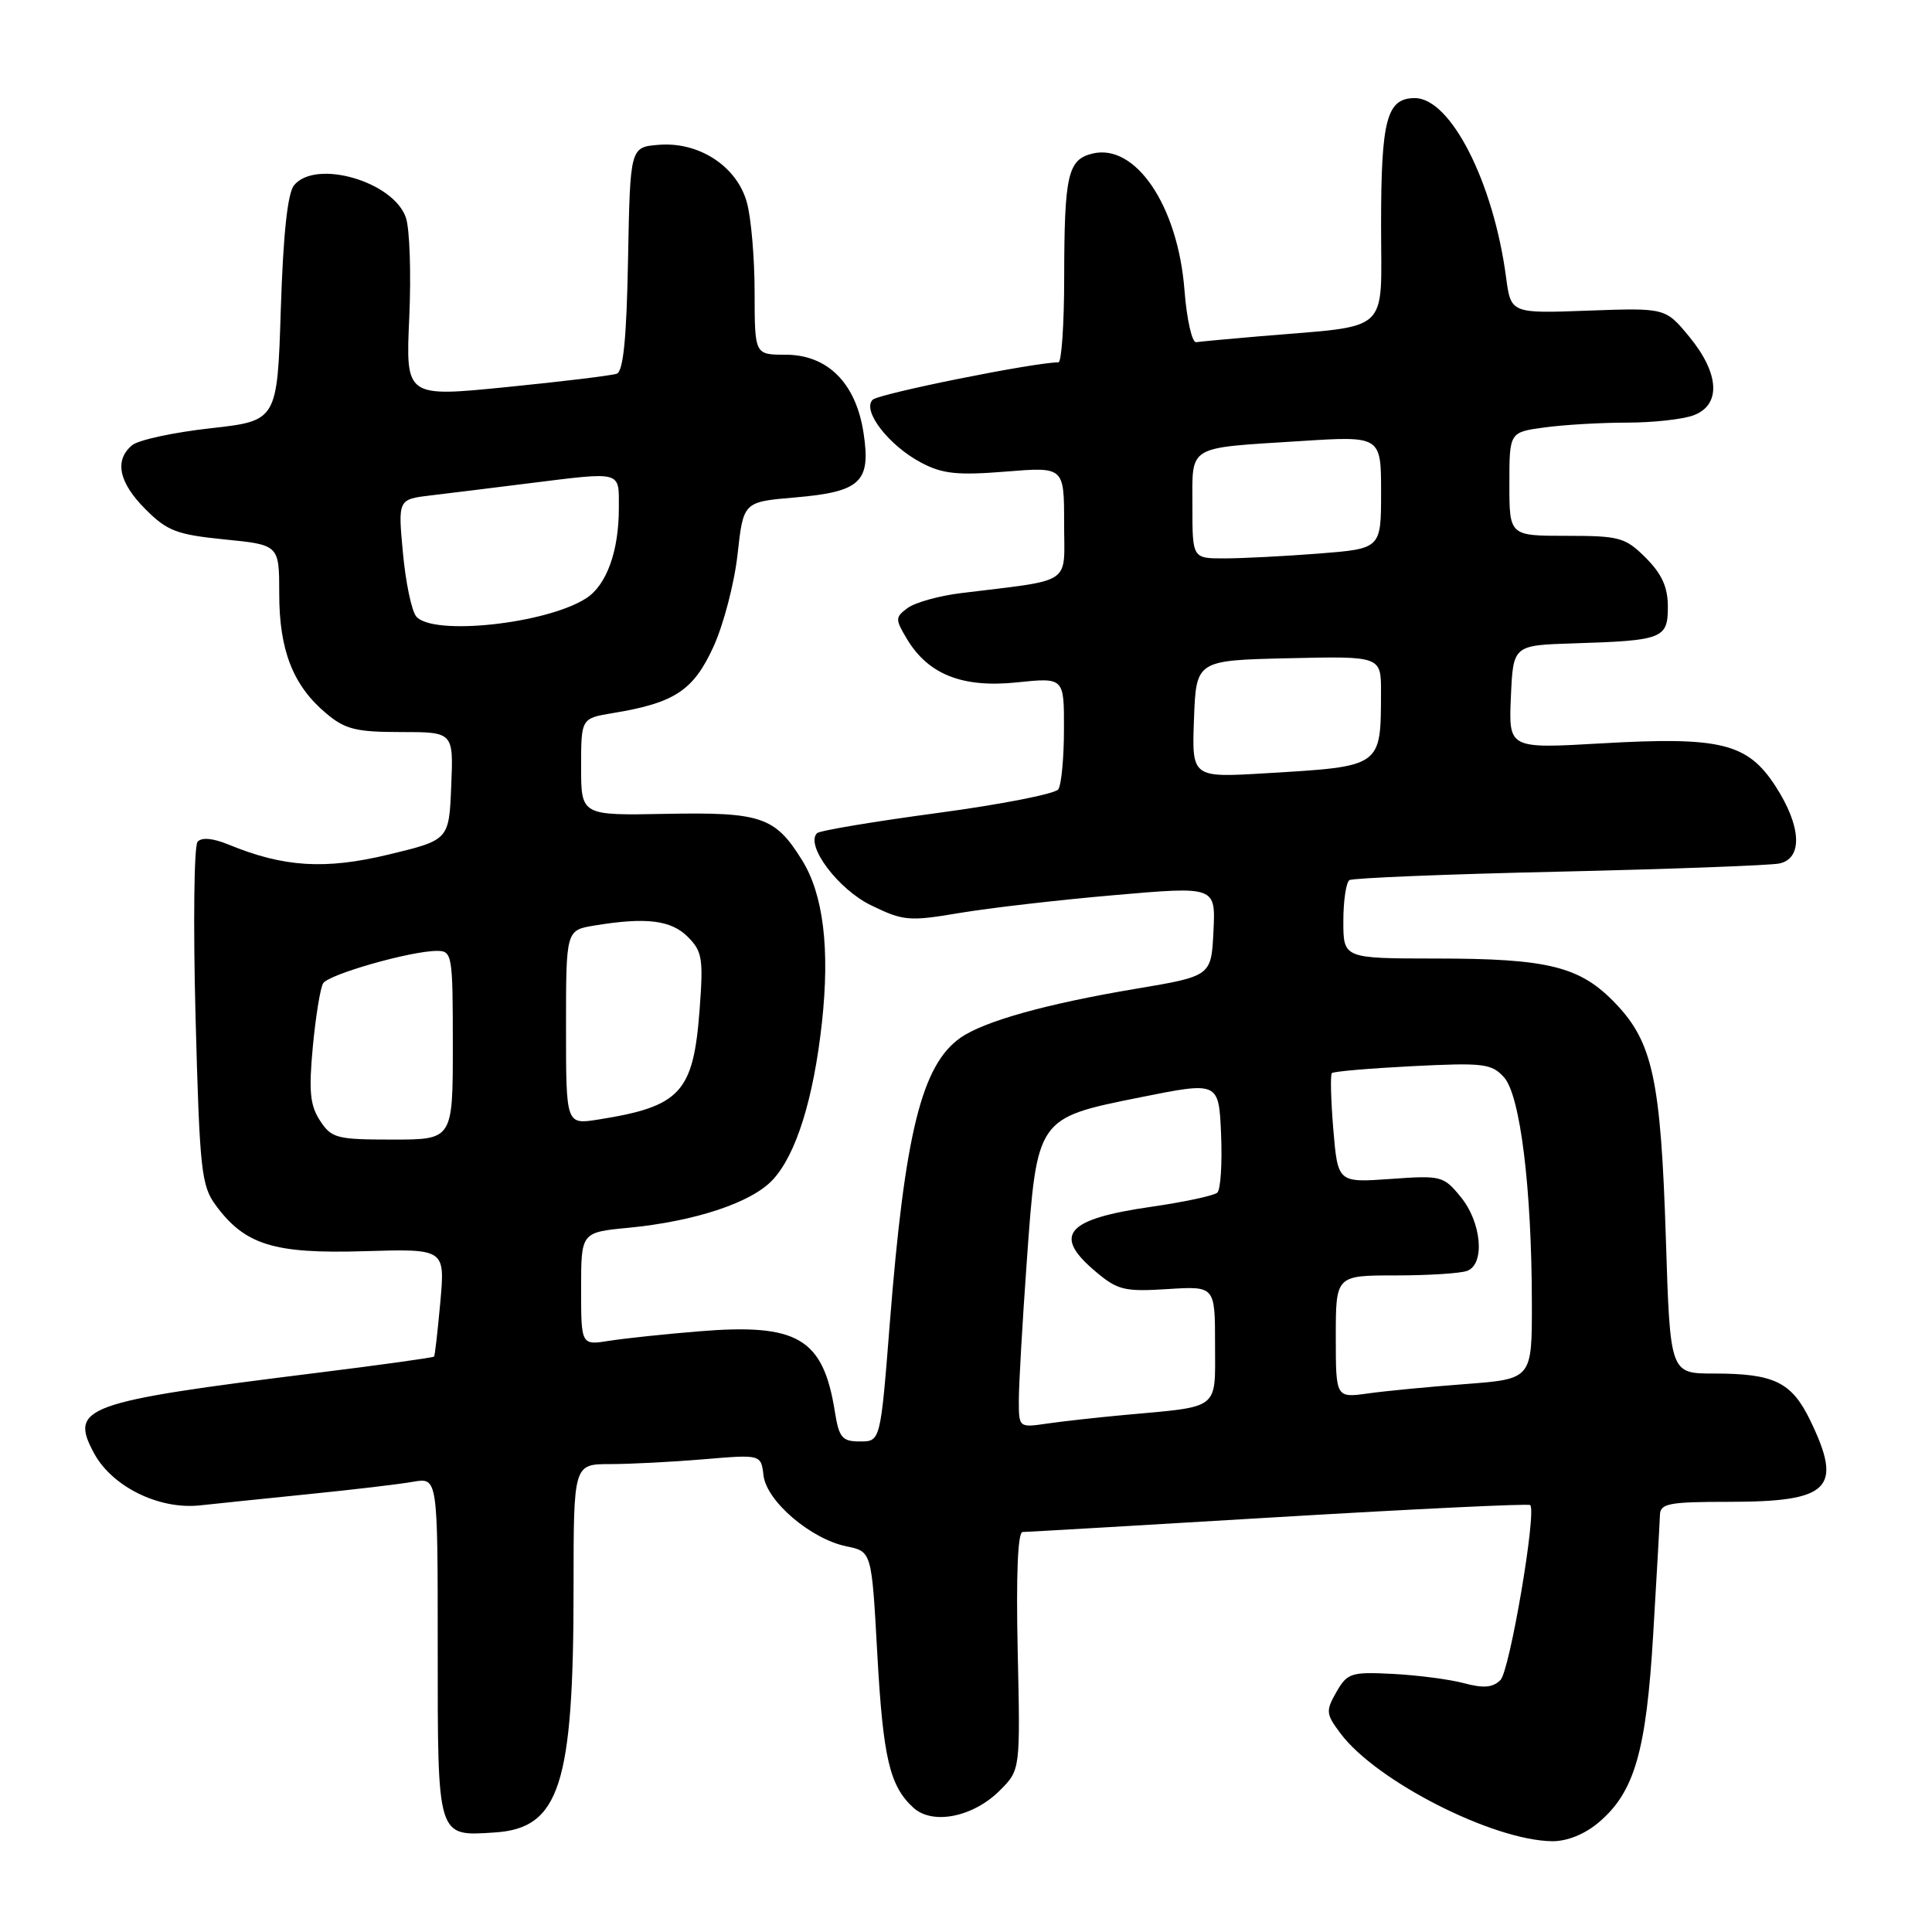 <?xml version="1.0" encoding="UTF-8" standalone="no"?>
<!DOCTYPE svg PUBLIC "-//W3C//DTD SVG 1.1//EN" "http://www.w3.org/Graphics/SVG/1.1/DTD/svg11.dtd" >
<svg xmlns="http://www.w3.org/2000/svg" xmlns:xlink="http://www.w3.org/1999/xlink" version="1.1" viewBox="0 0 256 256">
 <g >
 <path fill="currentColor"
d=" M 211.81 241.50 C 216.57 237.50 218.14 232.10 219.06 216.50 C 219.52 208.80 219.92 201.71 219.95 200.75 C 219.99 199.22 221.12 199.00 229.07 199.00 C 242.47 199.00 244.23 197.25 239.88 188.24 C 237.40 183.12 235.10 182.00 227.08 182.00 C 221.30 182.00 221.30 182.00 220.74 164.25 C 220.07 143.14 219.01 138.15 214.10 133.00 C 209.40 128.06 205.21 127.01 190.25 127.01 C 178.00 127.00 178.00 127.00 178.00 122.06 C 178.00 119.34 178.37 116.89 178.81 116.62 C 179.26 116.34 191.75 115.83 206.56 115.50 C 221.38 115.16 234.51 114.67 235.75 114.42 C 238.91 113.78 238.71 109.49 235.26 104.17 C 231.55 98.46 228.01 97.59 212.20 98.50 C 199.90 99.21 199.90 99.21 200.20 92.35 C 200.50 85.50 200.50 85.50 208.50 85.25 C 220.34 84.88 221.00 84.62 221.00 80.40 C 221.00 77.80 220.21 76.06 218.08 73.92 C 215.36 71.21 214.62 71.00 207.58 71.00 C 200.00 71.00 200.00 71.00 200.00 64.14 C 200.00 57.27 200.00 57.27 204.64 56.64 C 207.19 56.29 212.11 56.00 215.57 56.00 C 219.04 56.00 223.02 55.56 224.43 55.02 C 228.08 53.64 227.84 49.48 223.84 44.62 C 220.68 40.79 220.68 40.79 210.44 41.16 C 200.20 41.54 200.20 41.54 199.56 36.73 C 197.89 24.14 192.22 13.00 187.48 13.00 C 183.75 13.00 183.00 15.81 183.00 29.82 C 183.00 44.47 184.52 43.06 167.00 44.55 C 162.88 44.90 159.05 45.26 158.50 45.34 C 157.95 45.43 157.25 42.33 156.95 38.45 C 156.08 27.24 150.44 18.92 144.71 20.36 C 141.49 21.17 141.03 23.19 141.01 36.75 C 141.01 42.94 140.66 48.00 140.25 48.01 C 136.92 48.04 116.43 52.17 115.63 52.97 C 114.19 54.41 117.77 59.04 122.07 61.31 C 124.89 62.80 126.87 63.00 133.25 62.49 C 141.00 61.86 141.00 61.86 141.00 69.32 C 141.00 77.67 142.39 76.73 127.27 78.60 C 124.39 78.96 121.24 79.84 120.27 80.56 C 118.61 81.79 118.60 82.03 120.17 84.66 C 123.00 89.38 127.53 91.17 134.75 90.42 C 141.00 89.77 141.00 89.77 140.98 96.63 C 140.98 100.41 140.64 103.99 140.23 104.59 C 139.83 105.19 132.61 106.60 124.19 107.73 C 115.77 108.86 108.60 110.06 108.26 110.40 C 106.67 111.99 111.06 117.85 115.43 119.96 C 119.70 122.04 120.47 122.10 127.11 120.98 C 131.02 120.32 140.26 119.25 147.65 118.61 C 161.08 117.44 161.08 117.44 160.79 123.39 C 160.50 129.34 160.50 129.34 150.50 131.02 C 138.63 133.01 130.35 135.33 127.24 137.53 C 122.13 141.14 119.89 150.18 117.91 175.25 C 116.67 191.00 116.67 191.00 113.96 191.00 C 111.58 191.00 111.18 190.52 110.62 187.03 C 109.07 177.31 105.70 175.33 92.59 176.41 C 88.14 176.77 82.81 177.34 80.75 177.66 C 77.00 178.26 77.00 178.26 77.00 170.77 C 77.00 163.29 77.00 163.29 83.25 162.69 C 92.13 161.83 99.60 159.35 102.40 156.32 C 105.49 152.99 107.80 145.60 108.91 135.50 C 109.98 125.69 109.10 118.50 106.26 113.95 C 102.70 108.22 100.85 107.60 88.25 107.84 C 77.00 108.06 77.00 108.06 77.00 101.62 C 77.00 95.18 77.00 95.18 81.25 94.48 C 89.39 93.14 91.88 91.49 94.52 85.73 C 95.87 82.80 97.31 77.27 97.73 73.45 C 98.50 66.50 98.50 66.50 105.30 65.92 C 114.04 65.17 115.41 63.89 114.43 57.41 C 113.44 50.78 109.68 47.00 104.08 47.00 C 100.00 47.00 100.00 47.00 99.99 38.75 C 99.99 34.21 99.53 28.84 98.96 26.81 C 97.64 22.03 92.61 18.75 87.28 19.19 C 83.50 19.50 83.50 19.50 83.22 34.29 C 83.03 44.83 82.59 49.21 81.72 49.52 C 81.05 49.76 74.48 50.56 67.13 51.29 C 53.75 52.63 53.75 52.63 54.23 42.07 C 54.49 36.25 54.29 30.30 53.78 28.83 C 52.13 24.04 41.85 21.06 38.97 24.54 C 38.11 25.57 37.53 30.97 37.21 40.92 C 36.74 55.76 36.74 55.76 27.88 56.75 C 23.01 57.29 18.34 58.30 17.51 58.99 C 15.12 60.98 15.73 63.93 19.28 67.48 C 22.16 70.36 23.42 70.84 29.78 71.48 C 37.00 72.20 37.00 72.20 37.00 78.70 C 37.00 86.16 38.83 90.84 43.20 94.51 C 45.73 96.64 47.16 97.00 53.12 97.00 C 60.09 97.00 60.09 97.00 59.79 104.15 C 59.50 111.30 59.50 111.30 51.50 113.23 C 43.08 115.26 37.59 114.92 30.26 111.90 C 28.21 111.06 26.72 110.92 26.18 111.54 C 25.71 112.07 25.59 122.48 25.91 134.68 C 26.45 155.02 26.67 157.09 28.57 159.68 C 32.45 164.96 36.27 166.15 48.24 165.79 C 58.97 165.47 58.97 165.47 58.35 172.48 C 58.00 176.34 57.63 179.61 57.52 179.75 C 57.42 179.89 50.39 180.87 41.91 181.92 C 11.06 185.76 9.17 186.45 12.46 192.56 C 14.85 196.99 21.07 200.06 26.50 199.47 C 28.70 199.23 35.22 198.56 41.00 197.97 C 46.78 197.39 52.96 196.66 54.75 196.34 C 58.00 195.78 58.00 195.78 58.00 218.27 C 58.00 243.74 57.87 243.31 65.57 242.81 C 74.16 242.25 76.00 236.52 76.00 210.36 C 76.00 194.00 76.00 194.00 80.85 194.00 C 83.52 194.00 89.11 193.71 93.27 193.36 C 100.84 192.72 100.84 192.72 101.17 195.51 C 101.57 198.92 107.45 203.94 112.17 204.90 C 115.50 205.58 115.50 205.58 116.24 219.04 C 117.01 232.98 117.88 236.67 121.05 239.55 C 123.60 241.85 128.96 240.77 132.49 237.24 C 135.20 234.53 135.20 234.53 134.85 218.76 C 134.63 208.69 134.86 203.00 135.50 203.00 C 136.05 202.99 151.33 202.11 169.44 201.02 C 187.56 199.94 202.56 199.22 202.76 199.43 C 203.64 200.31 200.05 221.38 198.82 222.61 C 197.81 223.62 196.58 223.73 193.98 223.03 C 192.07 222.52 187.83 221.97 184.56 221.80 C 179.02 221.52 178.53 221.68 177.08 224.20 C 175.65 226.71 175.69 227.11 177.61 229.67 C 182.33 236.00 197.81 243.88 205.67 243.97 C 207.64 243.99 209.98 243.05 211.81 241.50 Z  M 135.00 185.53 C 135.00 183.52 135.47 175.27 136.05 167.19 C 137.42 148.04 137.33 148.17 151.09 145.40 C 161.50 143.31 161.50 143.31 161.80 150.31 C 161.96 154.16 161.74 157.63 161.30 158.03 C 160.86 158.43 156.94 159.27 152.58 159.90 C 141.22 161.53 139.41 163.65 145.20 168.51 C 148.09 170.95 149.01 171.17 154.70 170.81 C 161.00 170.41 161.00 170.41 161.00 178.12 C 161.00 186.94 161.80 186.32 149.00 187.49 C 145.43 187.82 140.81 188.33 138.75 188.63 C 135.00 189.18 135.00 189.17 135.00 185.53 Z  M 177.00 177.11 C 177.00 169.00 177.00 169.00 184.92 169.00 C 189.27 169.00 193.55 168.73 194.42 168.39 C 196.80 167.48 196.32 161.98 193.56 158.61 C 191.28 155.81 190.97 155.73 184.23 156.22 C 177.27 156.71 177.27 156.71 176.67 149.65 C 176.35 145.76 176.26 142.41 176.48 142.19 C 176.70 141.97 181.52 141.56 187.19 141.27 C 196.61 140.80 197.65 140.93 199.30 142.76 C 201.44 145.15 202.96 157.42 202.98 172.61 C 203.00 182.72 203.00 182.72 194.25 183.39 C 189.44 183.75 183.59 184.31 181.25 184.64 C 177.00 185.23 177.00 185.23 177.00 177.11 Z  M 42.41 148.50 C 41.08 146.47 40.90 144.60 41.45 138.70 C 41.83 134.69 42.44 130.90 42.82 130.29 C 43.56 129.10 54.43 126.00 57.89 126.00 C 59.92 126.00 60.00 126.46 60.00 138.50 C 60.00 151.00 60.00 151.00 52.02 151.00 C 44.61 151.00 43.93 150.82 42.41 148.50 Z  M 75.00 136.14 C 75.00 123.26 75.00 123.26 78.75 122.64 C 85.59 121.51 88.91 121.91 91.13 124.13 C 93.06 126.06 93.21 127.02 92.70 133.81 C 91.87 144.79 90.18 146.62 79.25 148.35 C 75.00 149.02 75.00 149.02 75.00 136.14 Z  M 158.21 95.27 C 158.50 87.50 158.50 87.50 170.75 87.22 C 183.00 86.94 183.00 86.94 182.99 91.72 C 182.96 101.68 183.17 101.54 167.71 102.46 C 157.92 103.05 157.92 103.05 158.21 95.27 Z  M 55.15 81.68 C 54.54 80.95 53.75 77.16 53.39 73.26 C 52.73 66.16 52.73 66.16 57.11 65.64 C 59.53 65.35 65.33 64.64 70.00 64.05 C 82.59 62.49 82.00 62.33 82.00 67.35 C 82.00 73.05 80.37 77.53 77.68 79.27 C 72.38 82.68 57.31 84.29 55.15 81.68 Z  M 158.00 67.07 C 158.00 58.88 157.14 59.41 172.25 58.45 C 183.00 57.76 183.00 57.76 183.00 65.23 C 183.00 72.70 183.00 72.70 174.75 73.35 C 170.21 73.70 164.59 73.99 162.25 73.99 C 158.00 74.00 158.00 74.00 158.00 67.07 Z "/>
</g>
</svg>